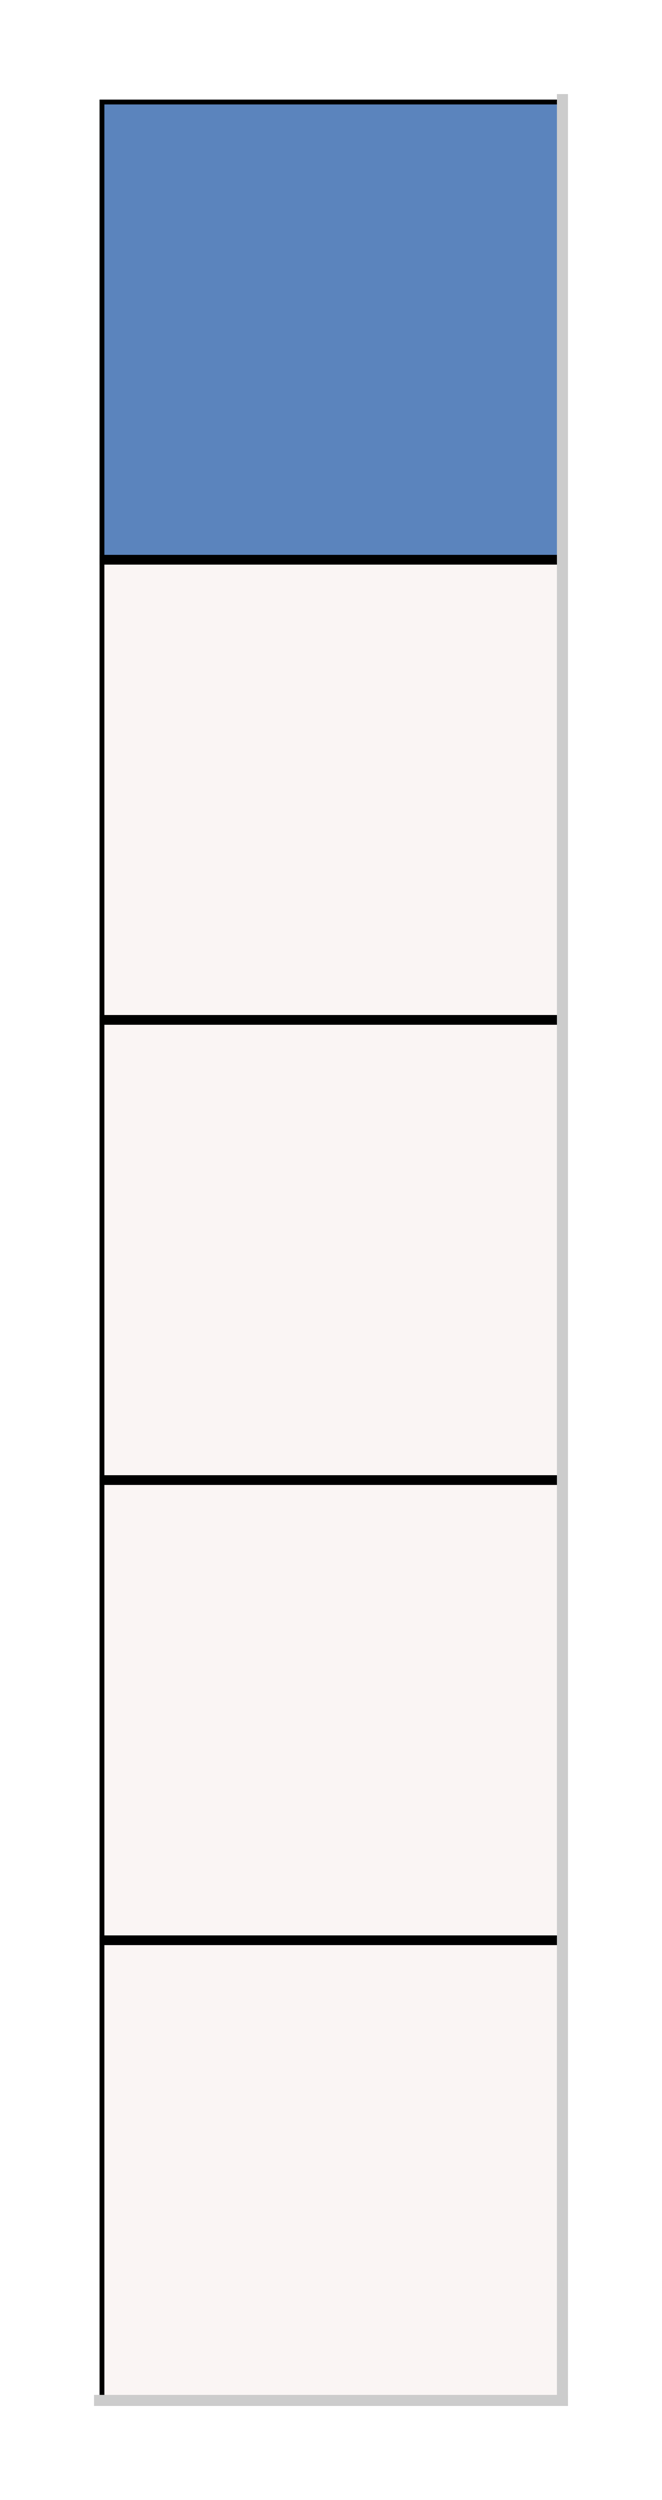 <?xml version="1.0" encoding="utf-8" standalone="no"?>
<!DOCTYPE svg PUBLIC "-//W3C//DTD SVG 1.1//EN"
  "http://www.w3.org/Graphics/SVG/1.1/DTD/svg11.dtd">
<svg xmlns:xlink="http://www.w3.org/1999/xlink" width="47.88pt" height="180.72pt" viewBox="0 0 47.88 180.72" xmlns="http://www.w3.org/2000/svg" version="1.1">
 <defs>
  <style type="text/css">*{stroke-linejoin: round; stroke-linecap: butt}</style>
 </defs>
 <g id="figure_1">
  <g id="patch_1">
   <path d="M 0 180.72 
L 47.88 180.72 
L 47.88 0 
L 0 0 
z
" style="fill: #ffffff"/>
  </g>
  <g id="axes_1">
   <g id="patch_2">
    <path d="M 7.2 173.52 
L 40.68 173.52 
L 40.68 7.2 
L 7.2 7.2 
z
" style="fill: #ffffff"/>
   </g>
   <g id="matplotlib.axis_1"/>
   <g id="matplotlib.axis_2"/>
   <g id="QuadMesh_1">
    <path d="M 7.2 7.2 
L 40.68 7.2 
L 40.68 40.464 
L 7.2 40.464 
L 7.2 7.2 
" clip-path="url(#p61428dc8c4)" style="fill: #5b84bd; stroke: #000000; stroke-width: 0.7"/>
    <path d="M 7.2 40.464 
L 40.68 40.464 
L 40.68 73.728 
L 7.2 73.728 
L 7.2 40.464 
" clip-path="url(#p61428dc8c4)" style="fill: #faf5f4; stroke: #000000; stroke-width: 0.7"/>
    <path d="M 7.2 73.728 
L 40.68 73.728 
L 40.68 106.992 
L 7.2 106.992 
L 7.2 73.728 
" clip-path="url(#p61428dc8c4)" style="fill: #faf5f4; stroke: #000000; stroke-width: 0.7"/>
    <path d="M 7.2 106.992 
L 40.68 106.992 
L 40.68 140.256 
L 7.2 140.256 
L 7.2 106.992 
" clip-path="url(#p61428dc8c4)" style="fill: #faf5f4; stroke: #000000; stroke-width: 0.7"/>
    <path d="M 7.2 140.256 
L 40.68 140.256 
L 40.68 173.52 
L 7.2 173.52 
L 7.2 140.256 
" clip-path="url(#p61428dc8c4)" style="fill: #faf5f4; stroke: #000000; stroke-width: 0.7"/>
   </g>
   <g id="patch_3">
    <path d="M 40.68 173.52 
L 40.68 7.2 
" style="fill: none; stroke: #cccccc; stroke-width: 0.8; stroke-linejoin: miter; stroke-linecap: square"/>
   </g>
   <g id="patch_4">
    <path d="M 7.2 173.52 
L 40.68 173.52 
" style="fill: none; stroke: #cccccc; stroke-width: 0.8; stroke-linejoin: miter; stroke-linecap: square"/>
   </g>
  </g>
 </g>
 <defs>
  <clipPath id="p61428dc8c4">
   <rect x="7.2" y="7.2" width="33.48" height="166.32"/>
  </clipPath>
 </defs>
</svg>
